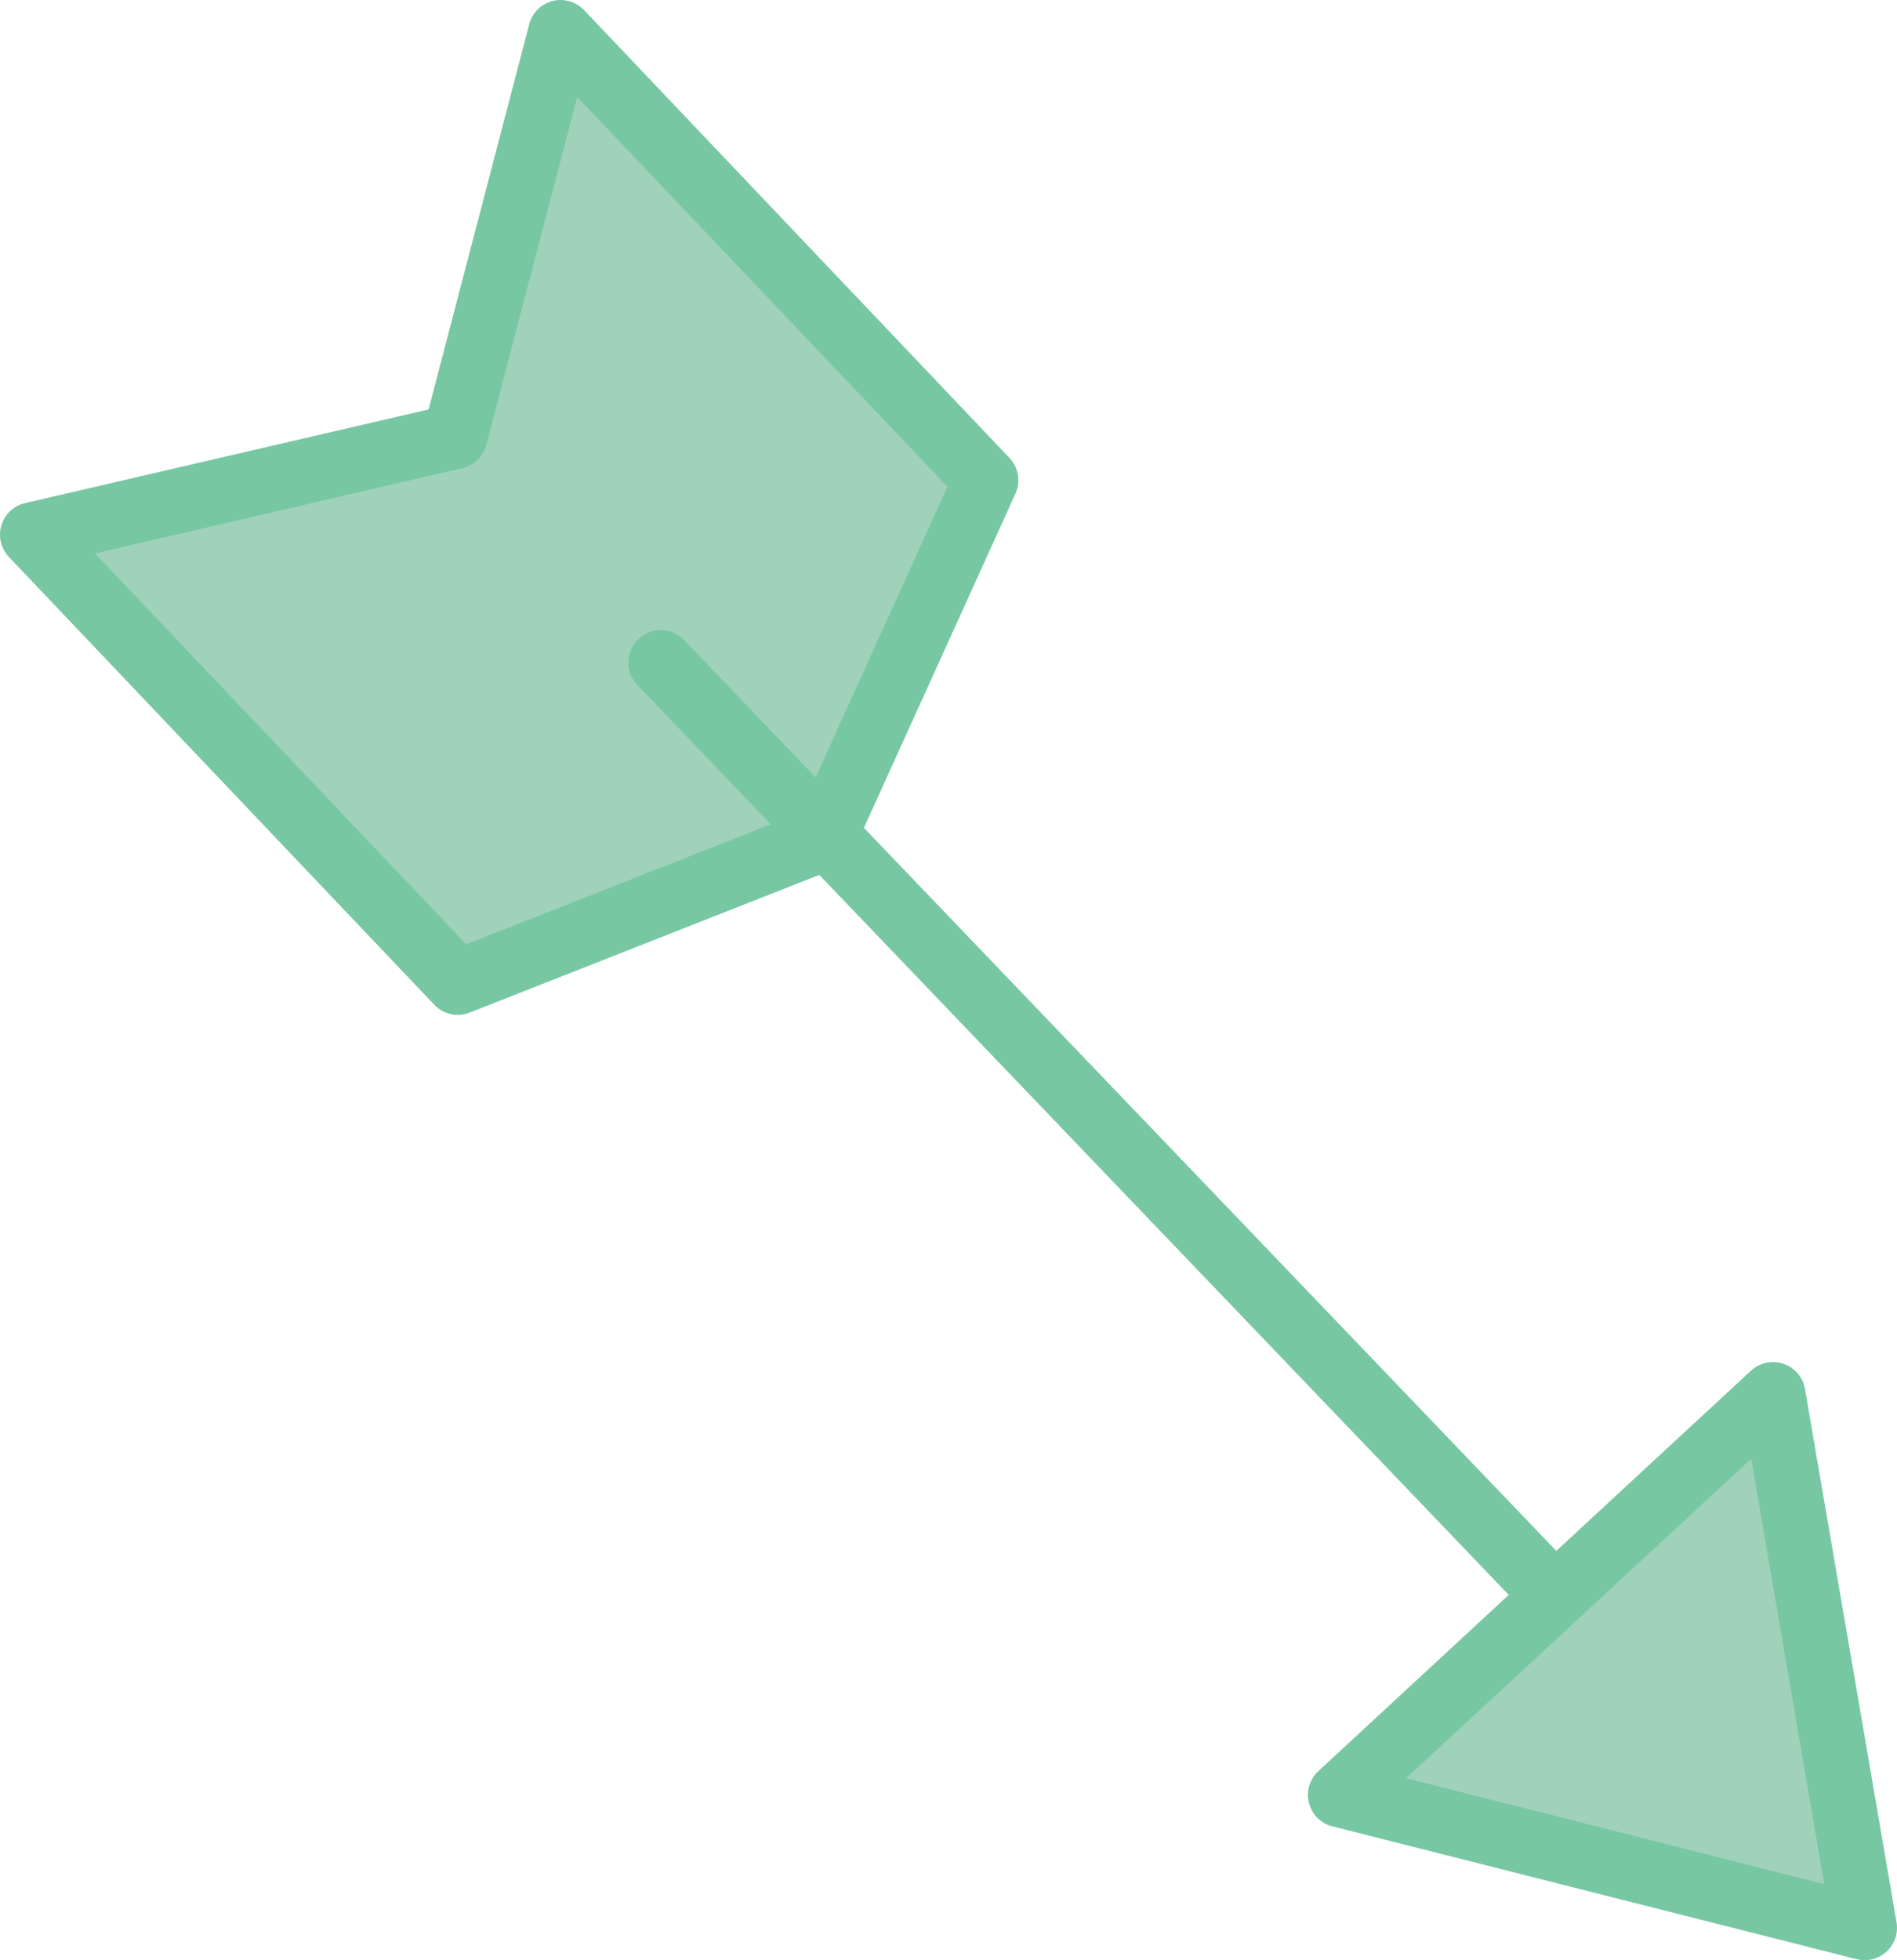 <?xml version="1.0" encoding="UTF-8"?><svg xmlns="http://www.w3.org/2000/svg" viewBox="0 0 87.85 90.74"><defs><style>.h{fill:#9fd2b9;}.h,.i{stroke:#77c7a3;stroke-linecap:round;stroke-linejoin:round;stroke-width:3px;}.i{fill:none;}</style></defs><g id="a"/><g id="b"><g id="c"><g id="d"><polygon id="e" class="h" points="45.66 22.23 38.14 38.81 21.2 45.48 1.5 24.75 21.07 20.21 25.96 1.5 45.66 22.23"/><polygon id="f" class="h" points="86.35 89.24 82.11 64.55 62.07 83.09 86.35 89.24"/><line id="g" class="i" x1="71.41" y1="73.27" x2="30.6" y2="30.67"/></g></g></g></svg>